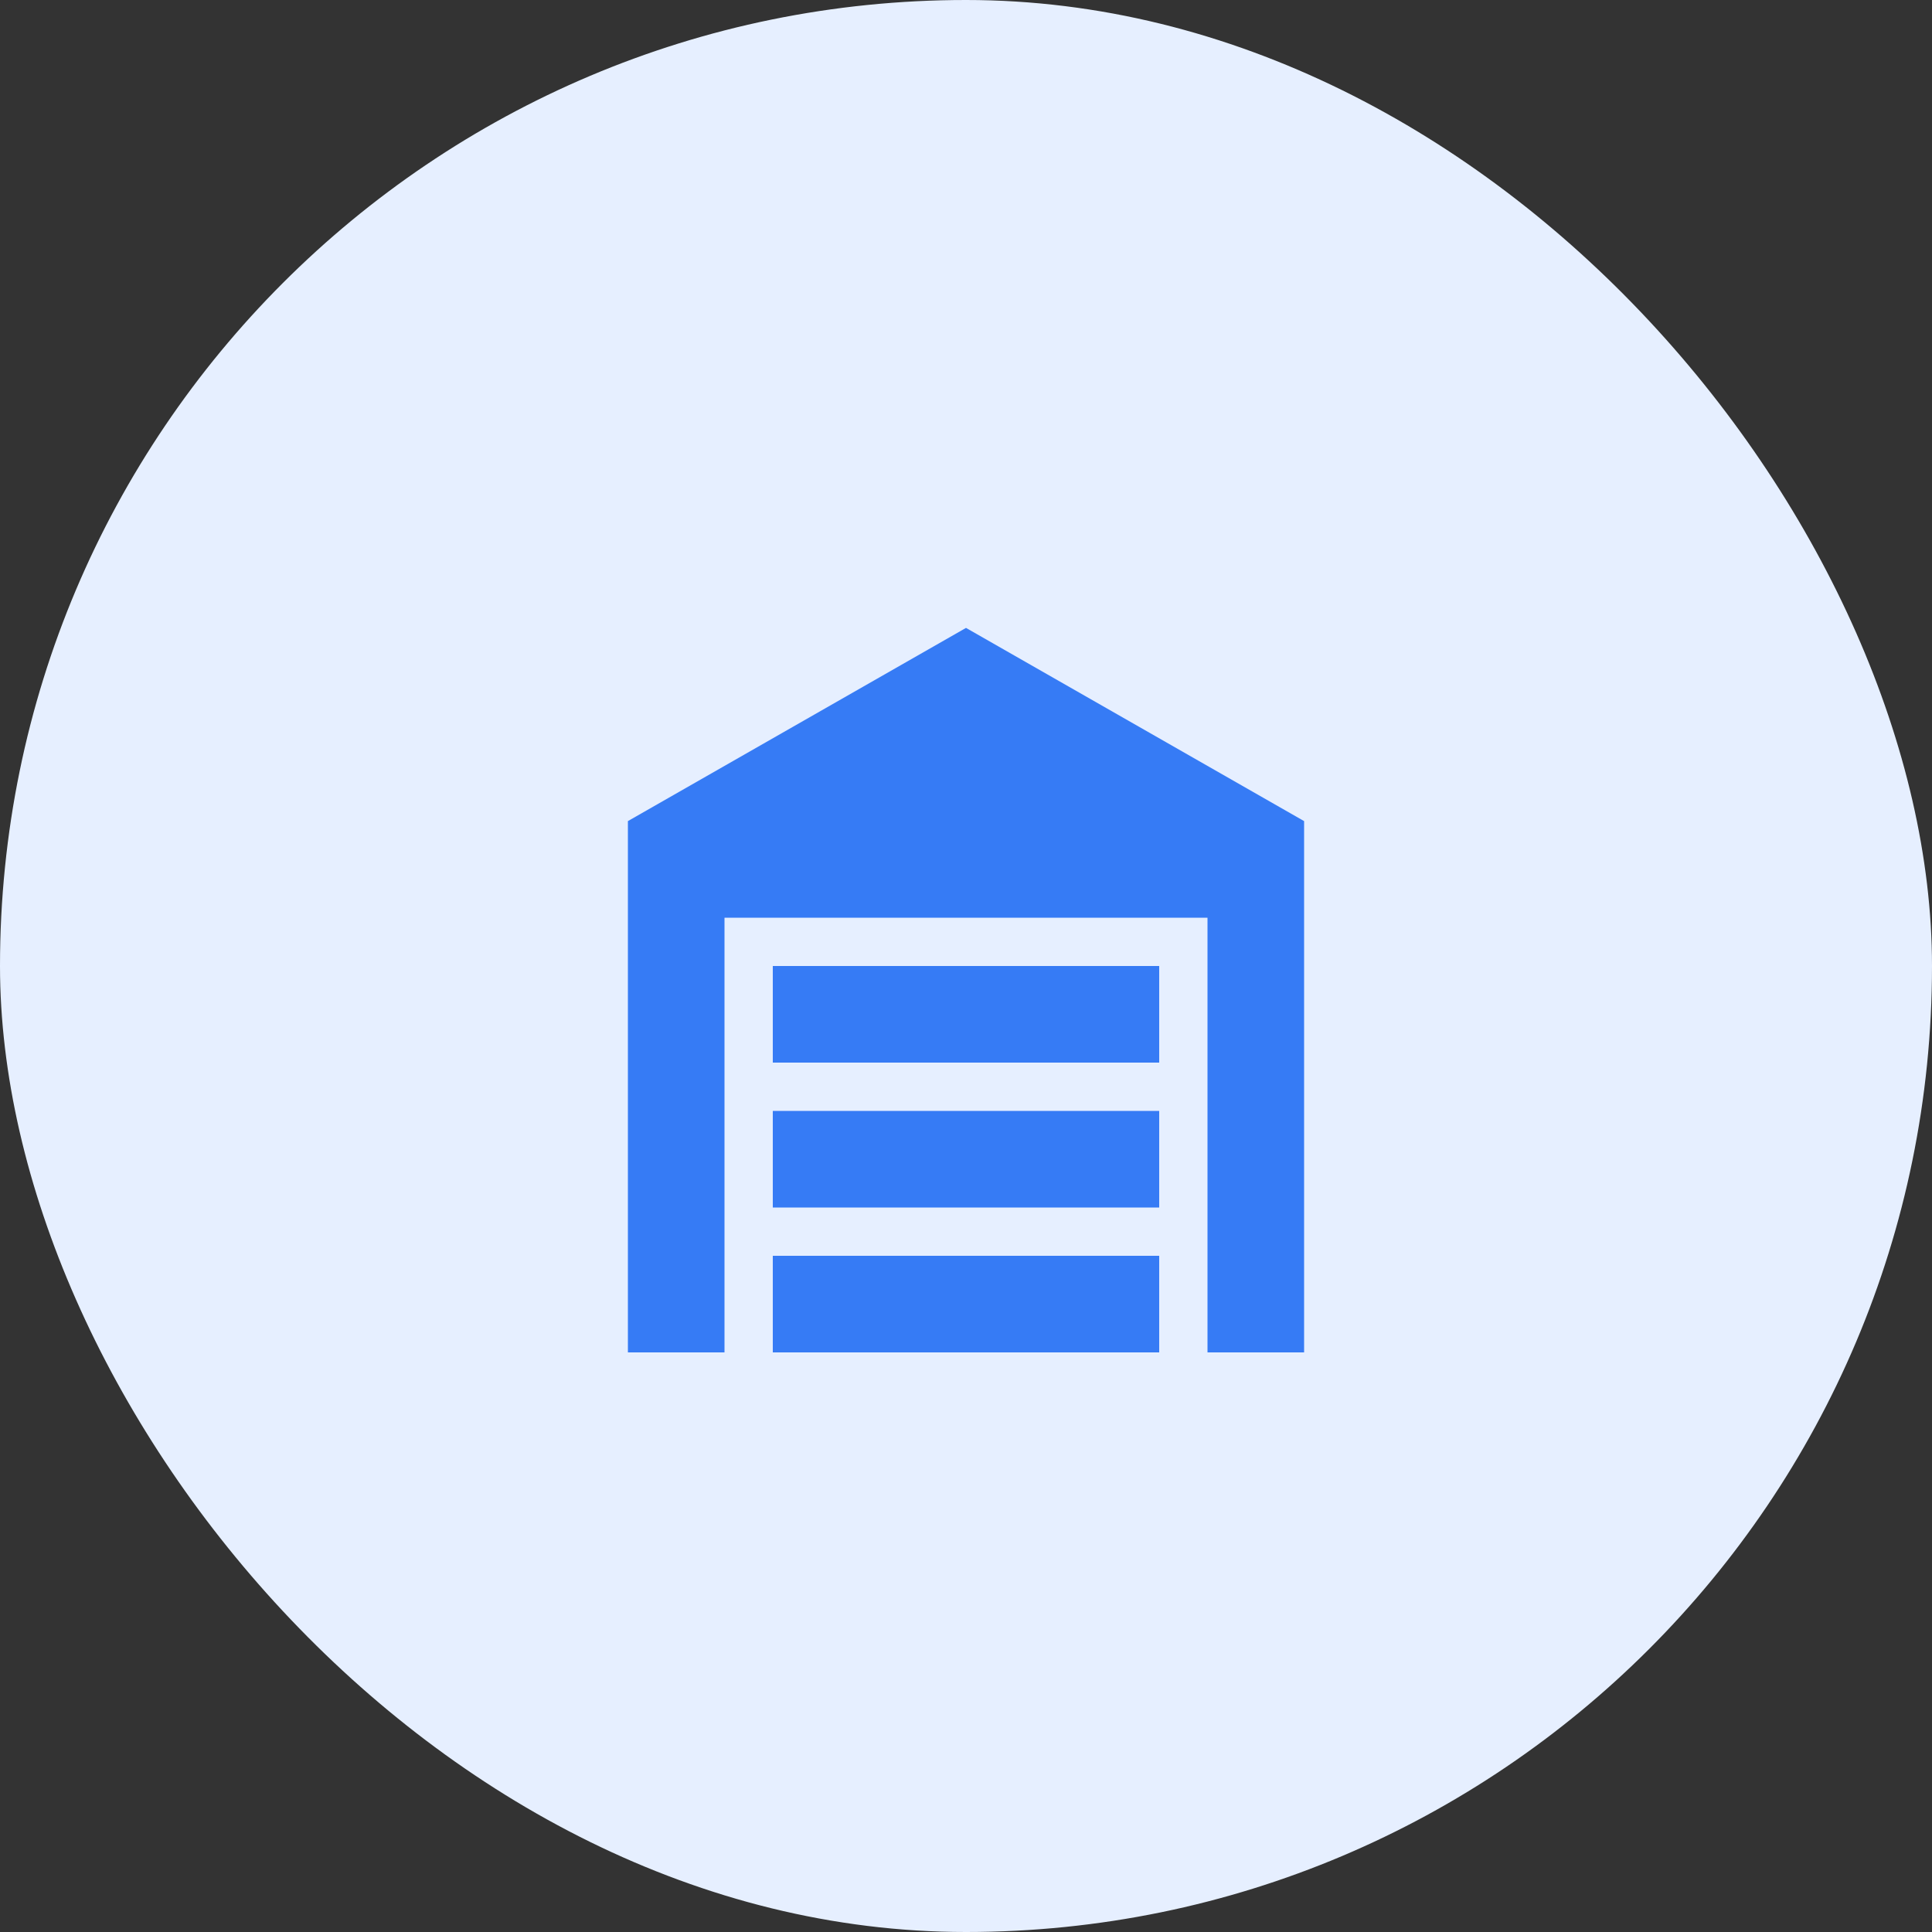 <svg width="48" height="48" viewBox="0 0 48 48" fill="none" xmlns="http://www.w3.org/2000/svg">
<rect x="0" y="0" width="48" height="48" fill="#333333" stroke="none"/>
<rect width="48" height="48" rx="24" fill="#E6EFFF"/>
<path d="M32.4 33.6H30V22.8H18V33.6H15.6V20.4L24 15.6L32.4 20.4V33.6ZM19.2 24H28.8V26.4H19.2V24ZM19.2 27.6H28.8V30H19.2V27.6ZM28.8 31.2V33.6H19.2V31.2H28.8Z" fill="#367BF5"/>
</svg>

